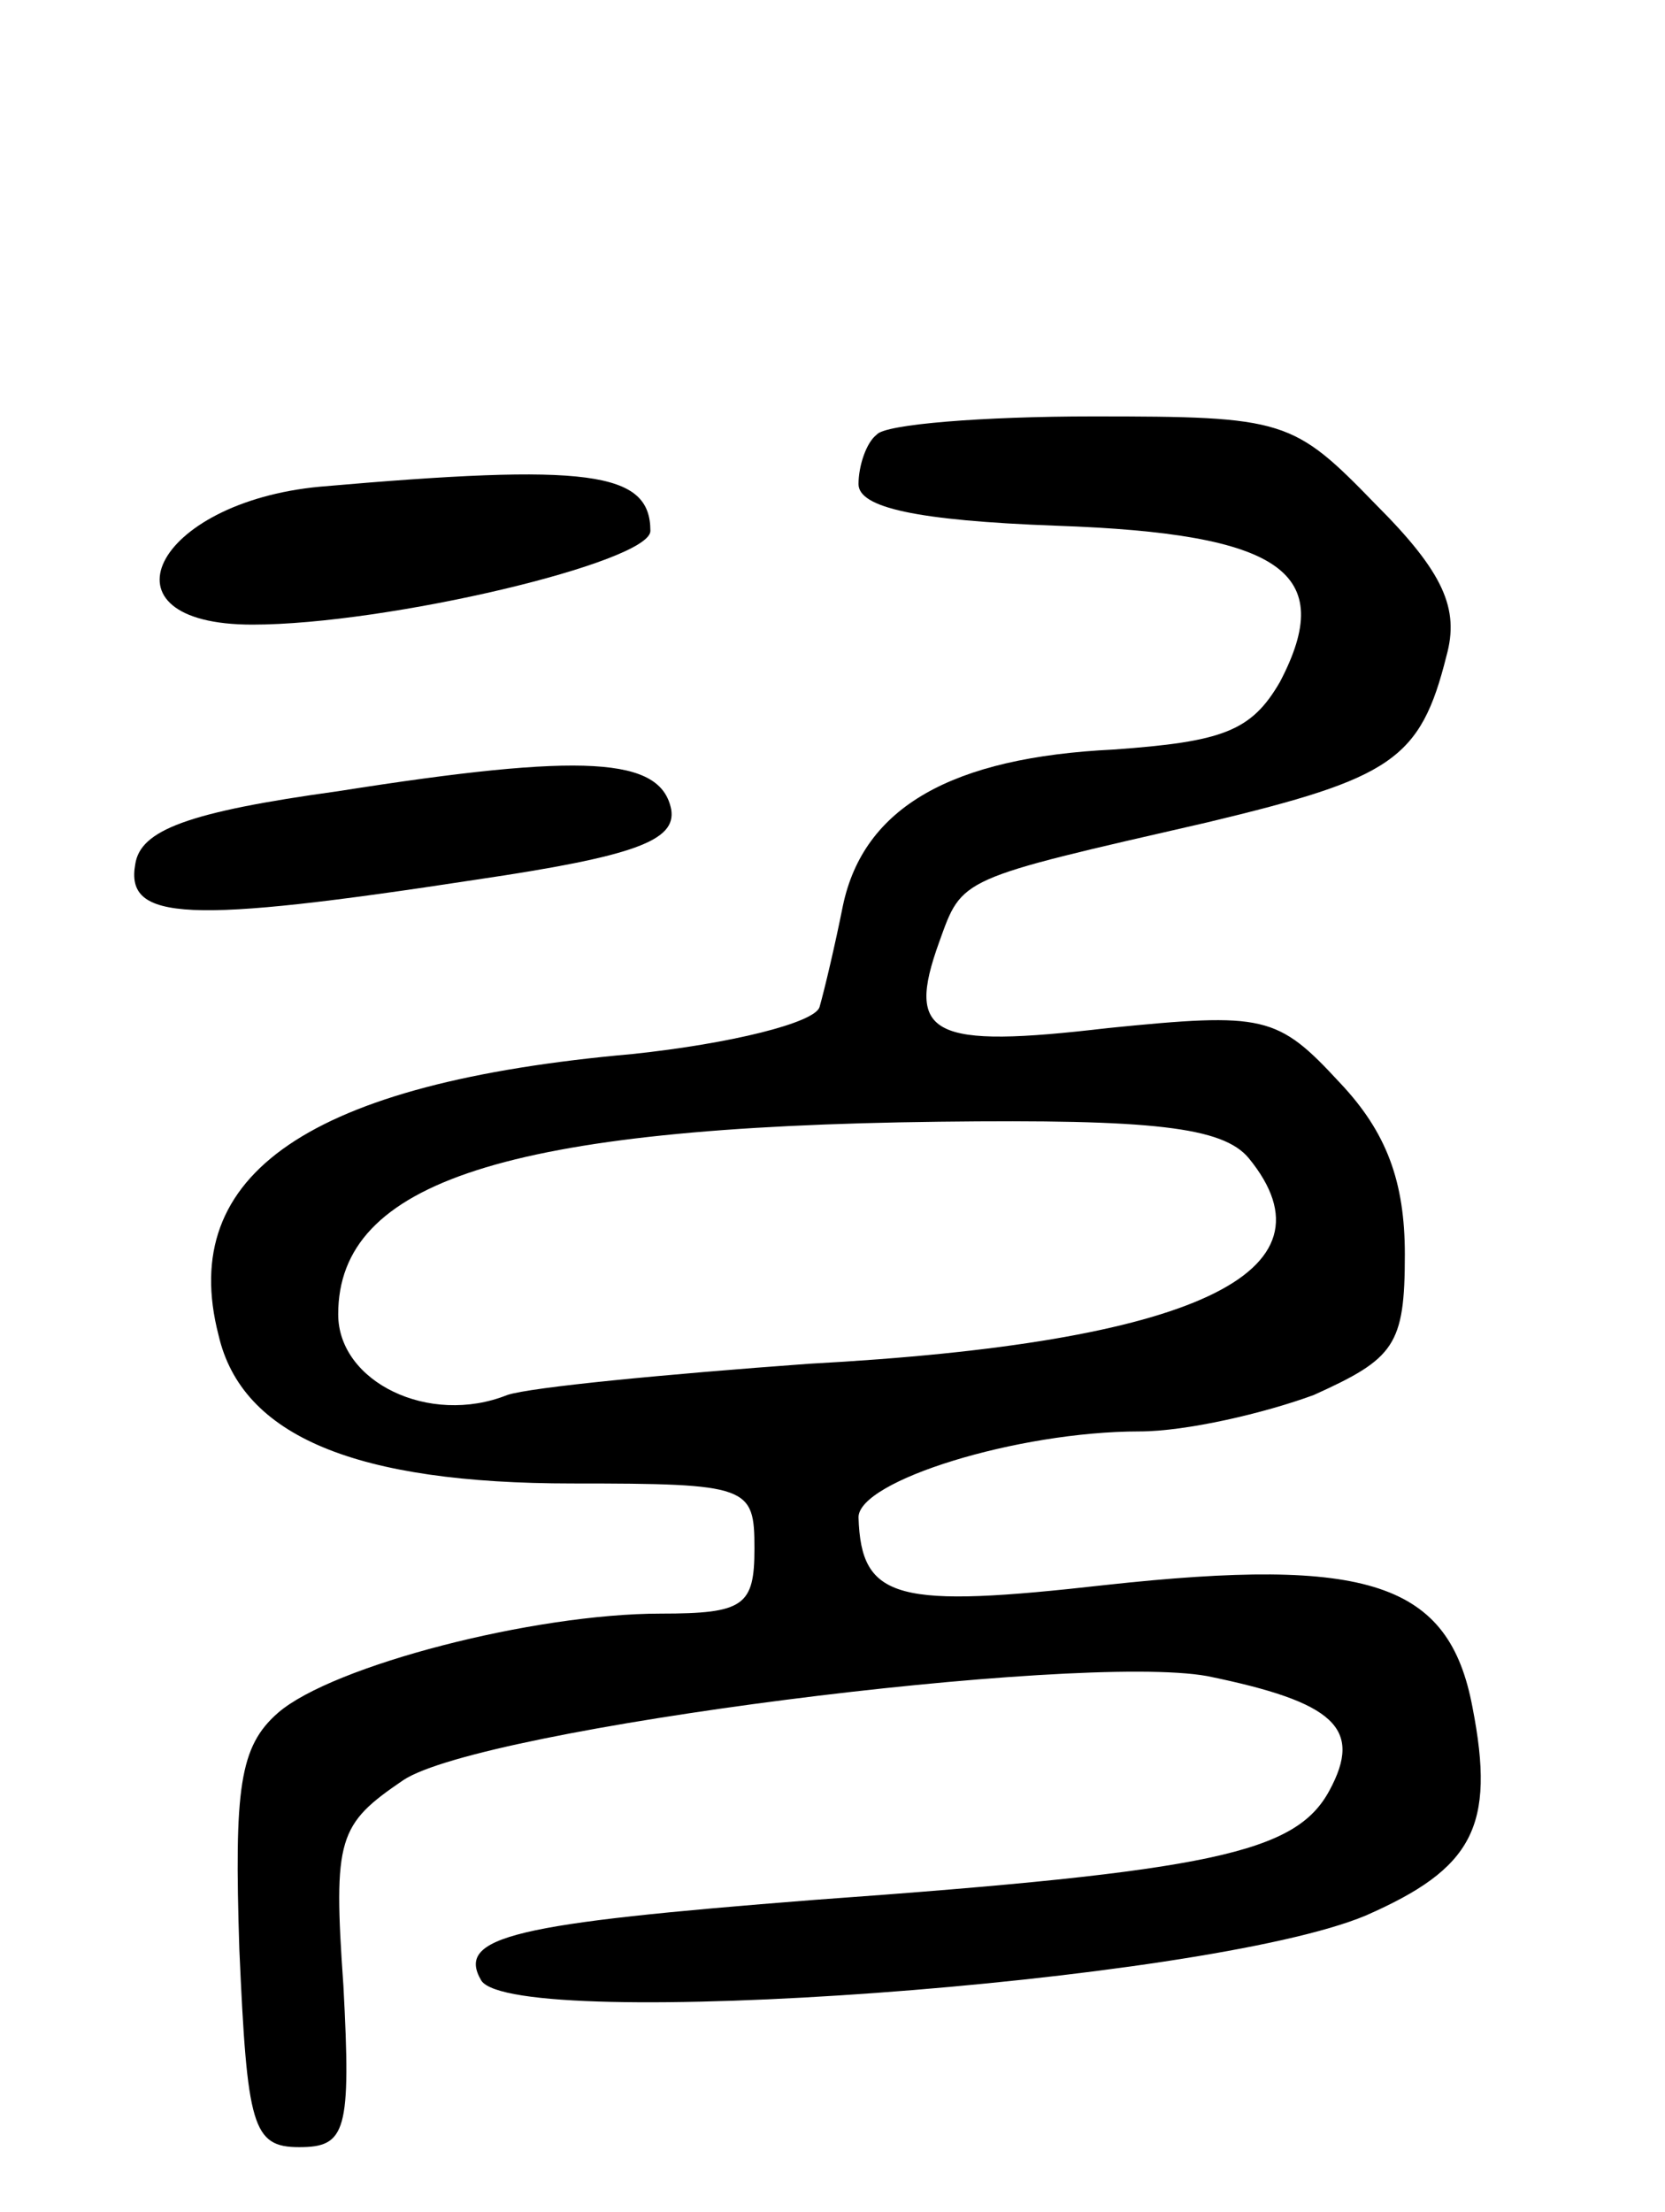 <svg version="1.0" xmlns="http://www.w3.org/2000/svg"
 width="64pt" height="85pt" viewBox="0 0 64 85"
 preserveAspectRatio="xMidYMid meet">
<g transform="translate(0,85) scale(0.1,-0.1)"
fill="#000000" stroke="none">
<path d="M337 683 c-4 -3 -7 -12 -7 -19 0 -9 22 -14 76 -16 87 -3 108 -18 86
-60 -11 -19 -22 -23 -64 -26 -62 -3 -96 -22 -104 -60 -3 -15 -7 -32 -9 -39 -2
-6 -34 -14 -72 -18 -124 -11 -175 -46 -159 -108 9 -39 53 -57 136 -57 68 0 70
-1 70 -25 0 -22 -4 -25 -36 -25 -49 0 -126 -20 -147 -38 -15 -13 -17 -29 -15
-91 3 -68 5 -76 23 -76 18 0 20 6 17 62 -4 57 -2 62 23 79 30 20 259 49 309
40 49 -10 60 -20 47 -44 -13 -24 -45 -31 -198 -42 -115 -9 -138 -14 -128 -31
13 -20 278 -1 340 25 41 18 50 34 41 80 -9 48 -40 58 -141 47 -80 -9 -94 -6
-95 26 0 14 61 33 108 33 18 0 48 7 67 14 31 14 35 19 35 54 0 28 -7 47 -25
66 -24 26 -29 27 -89 21 -68 -8 -78 -3 -65 33 9 25 7 24 103 46 71 17 82 24
92 64 5 18 -1 32 -27 58 -32 33 -35 34 -109 34 -42 0 -80 -3 -83 -7z m143
-278 c36 -44 -21 -71 -169 -79 -55 -4 -107 -9 -116 -12 -30 -12 -65 5 -65 31
0 51 65 72 231 74 82 1 109 -2 119 -14z"/>
<path d="M123 663 c-64 -6 -87 -53 -26 -53 52 0 153 24 153 36 0 23 -24 26
-127 17z"/>
<path d="M130 546 c-58 -8 -76 -15 -78 -28 -4 -22 20 -23 131 -6 61 9 77 15
75 27 -4 20 -33 22 -128 7z"/>
</g>
</svg>
